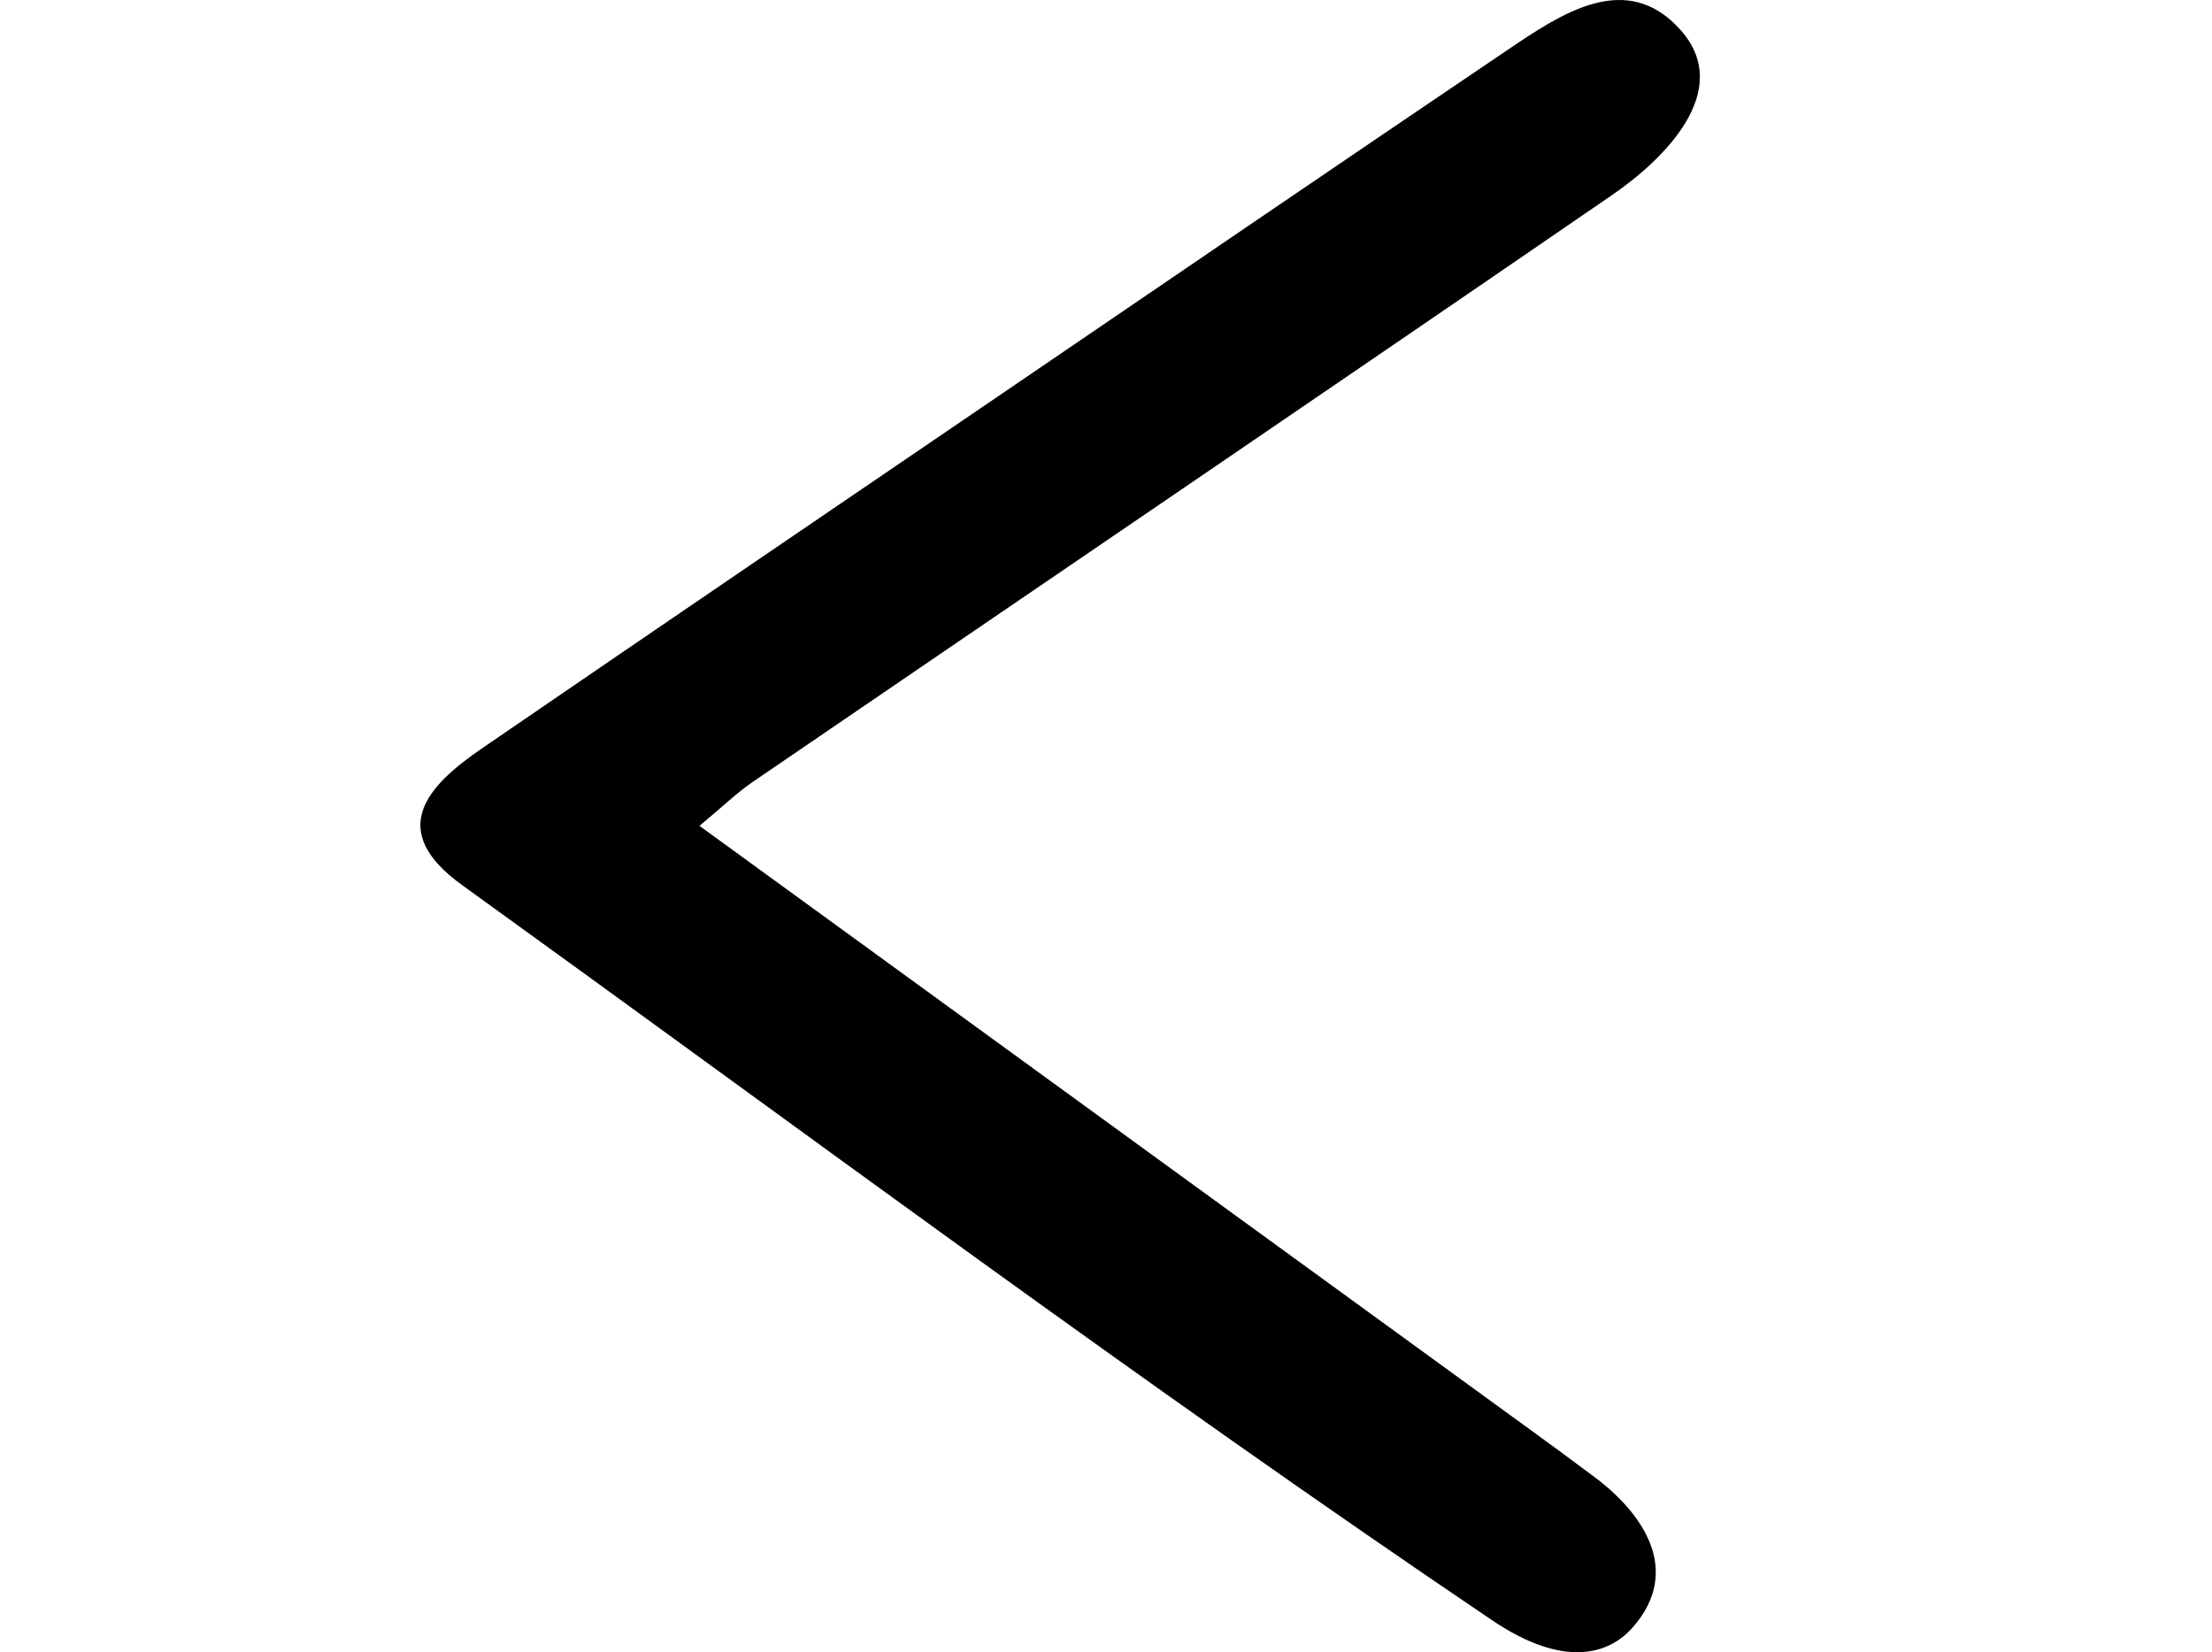 <?xml version="1.0" standalone="no"?><!DOCTYPE svg PUBLIC "-//W3C//DTD SVG 1.1//EN" "http://www.w3.org/Graphics/SVG/1.1/DTD/svg11.dtd"><svg t="1599489901851" class="icon" viewBox="0 0 1371 1024" version="1.1" xmlns="http://www.w3.org/2000/svg" p-id="2352" xmlns:xlink="http://www.w3.org/1999/xlink" width="267.773" height="200"><defs><style type="text/css"></style></defs><path d="M433.537 511.837C605.664 636.969 774.791 759.814 943.918 882.803c14.856 10.713 29.569 21.569 44.282 32.568 29.14 21.712 55.138 57.423 23.855 93.134-14.57 16.713-42.425 25.855-86.992-4.142C708.226 857.948 498.531 701.534 286.408 548.548c-46.996-33.854-21.998-61.28 12.285-84.706 109.99-75.422 220.408-150.415 330.683-225.55 101.562-69.136 203.124-138.558 305.114-207.409 32.997-22.284 73.565-49.995 107.133-12.285 33.425 37.568-10.428 80.421-42.853 102.562-176.841 121.417-354.396 241.977-531.522 362.966-10.57 7.142-19.712 16.141-33.711 27.712z" p-id="2353"></path></svg>